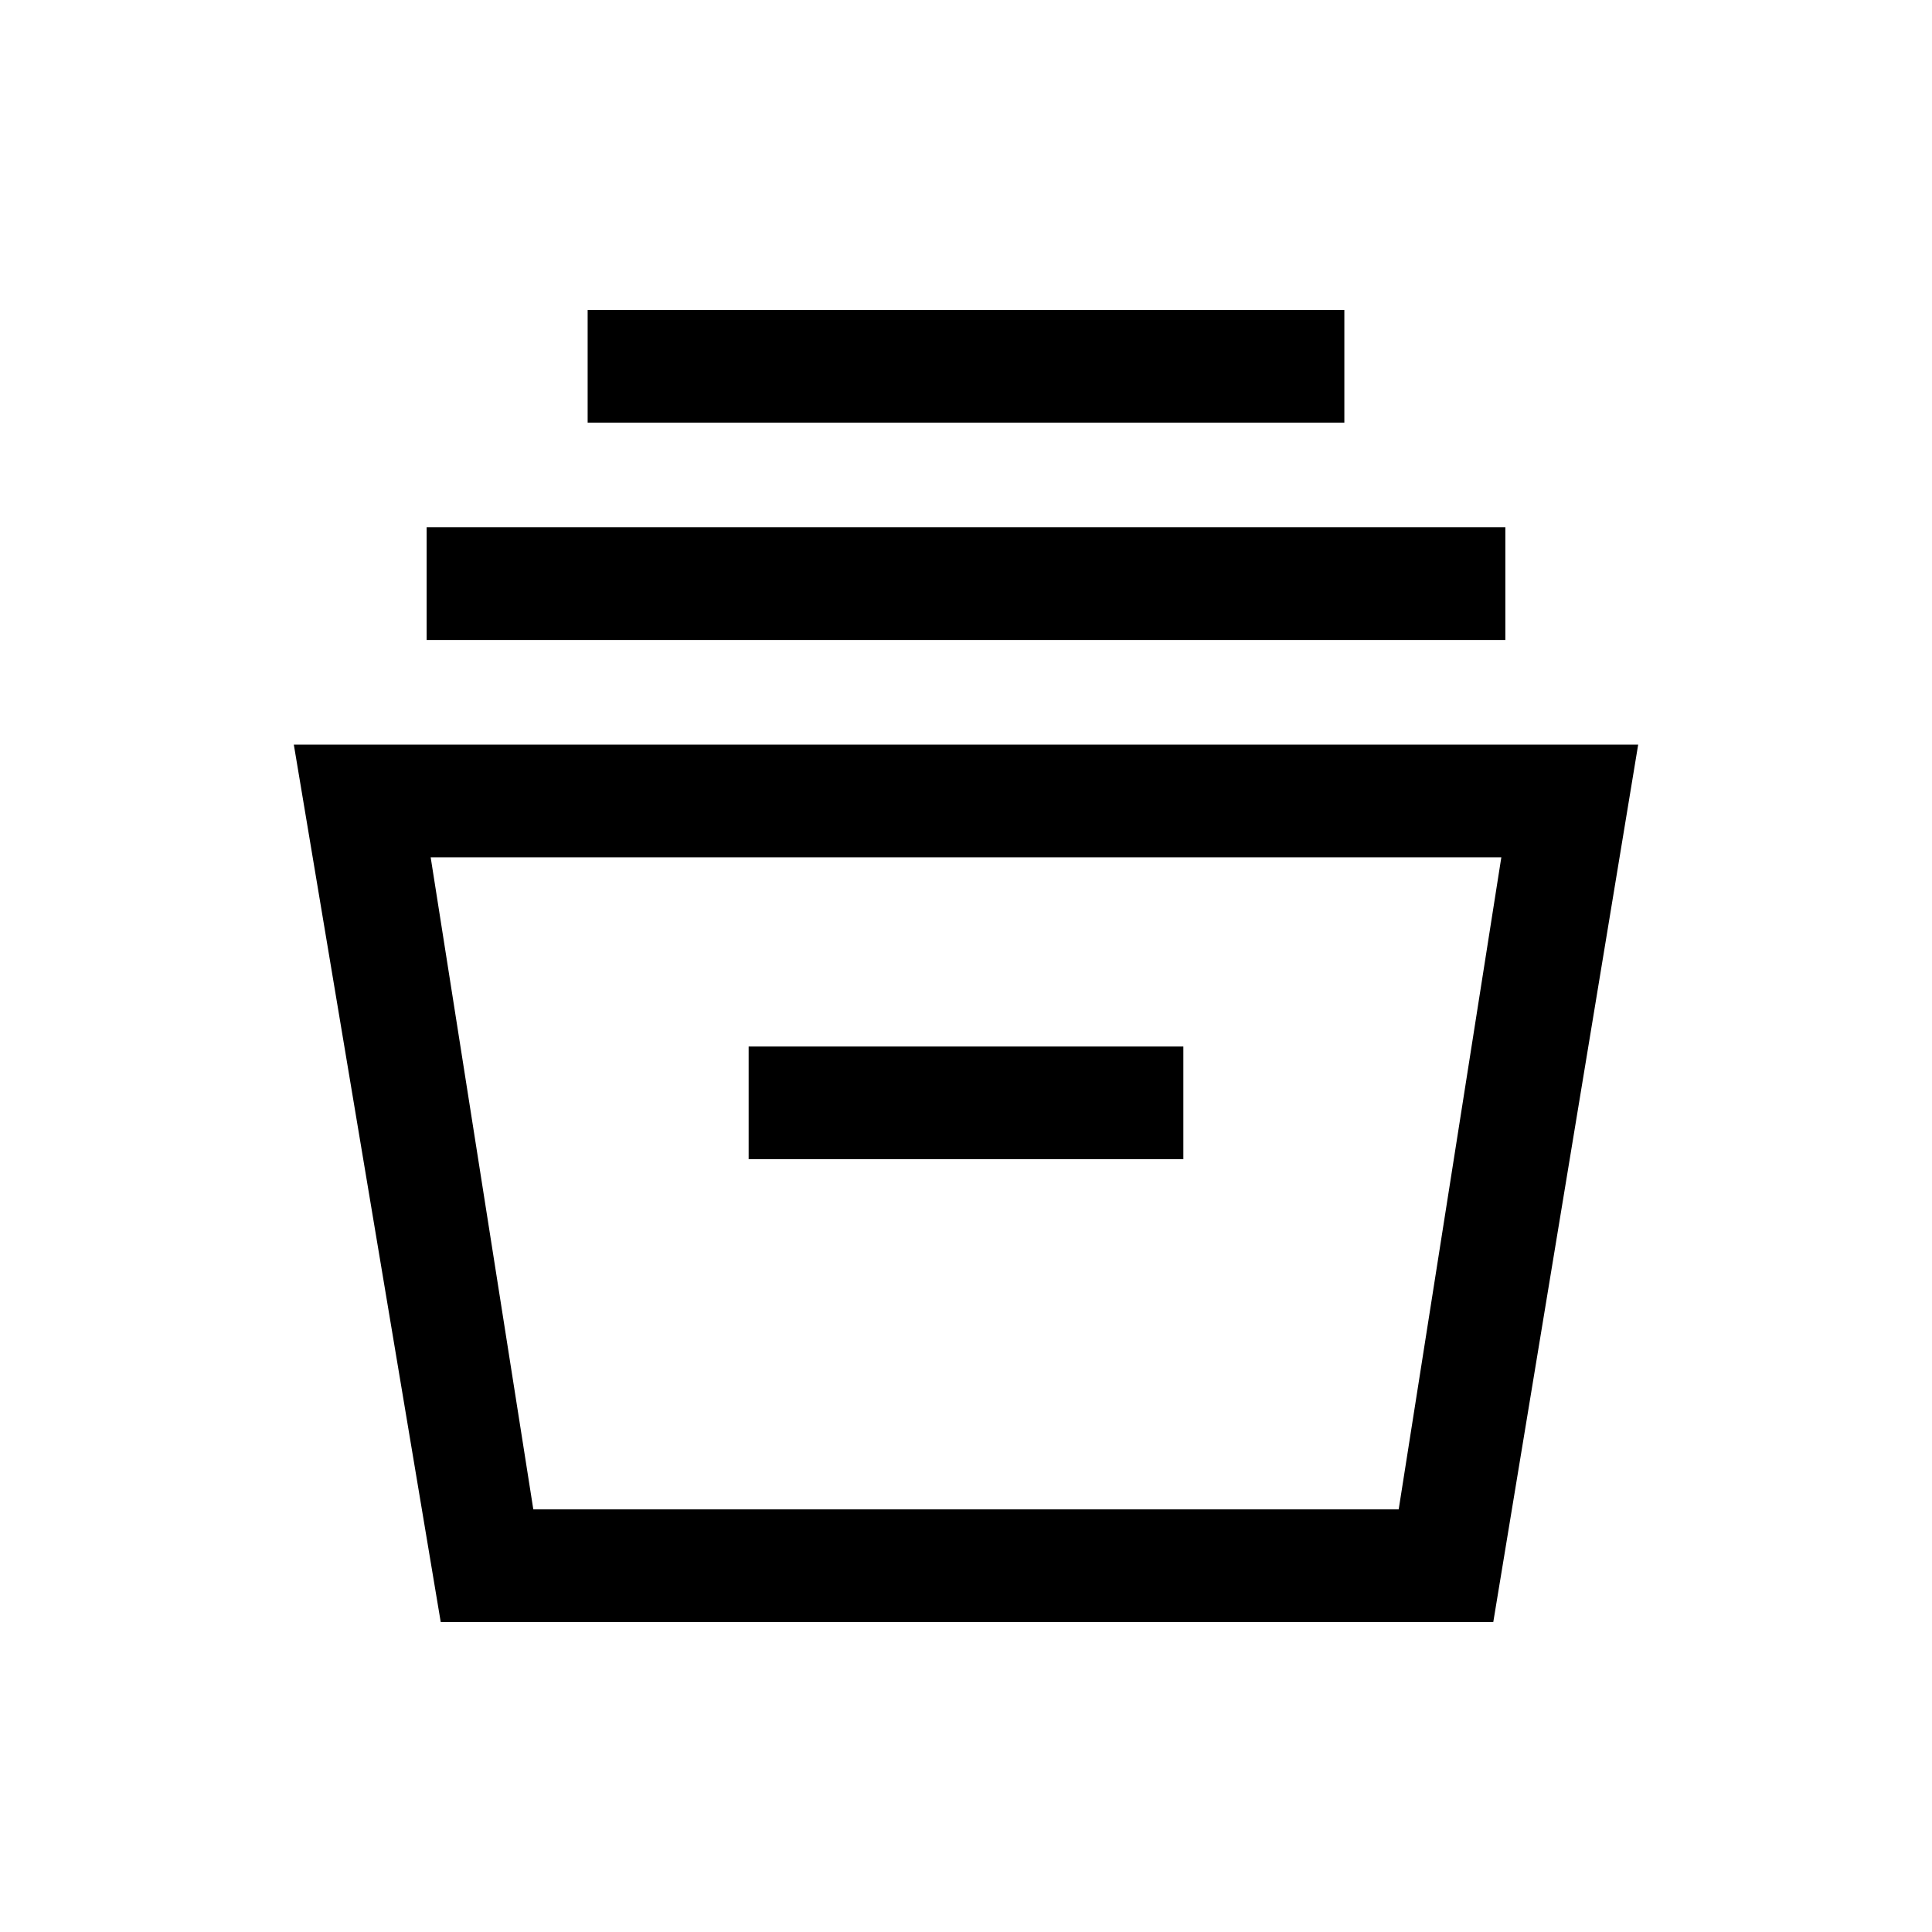 <svg xmlns="http://www.w3.org/2000/svg" height="24" width="24"><path d="M5.475 20.15 3.65 9.25h16.7l-1.8 10.9Zm1.15-1.4h10.75l1.275-8.1H5.35ZM9.3 14.4h5.4V13H9.3Zm-4-6.45v-1.4h13.4v1.4Zm2-2.7v-1.4h9.4v1.4Zm-.675 13.5h10.75Z"/></svg>